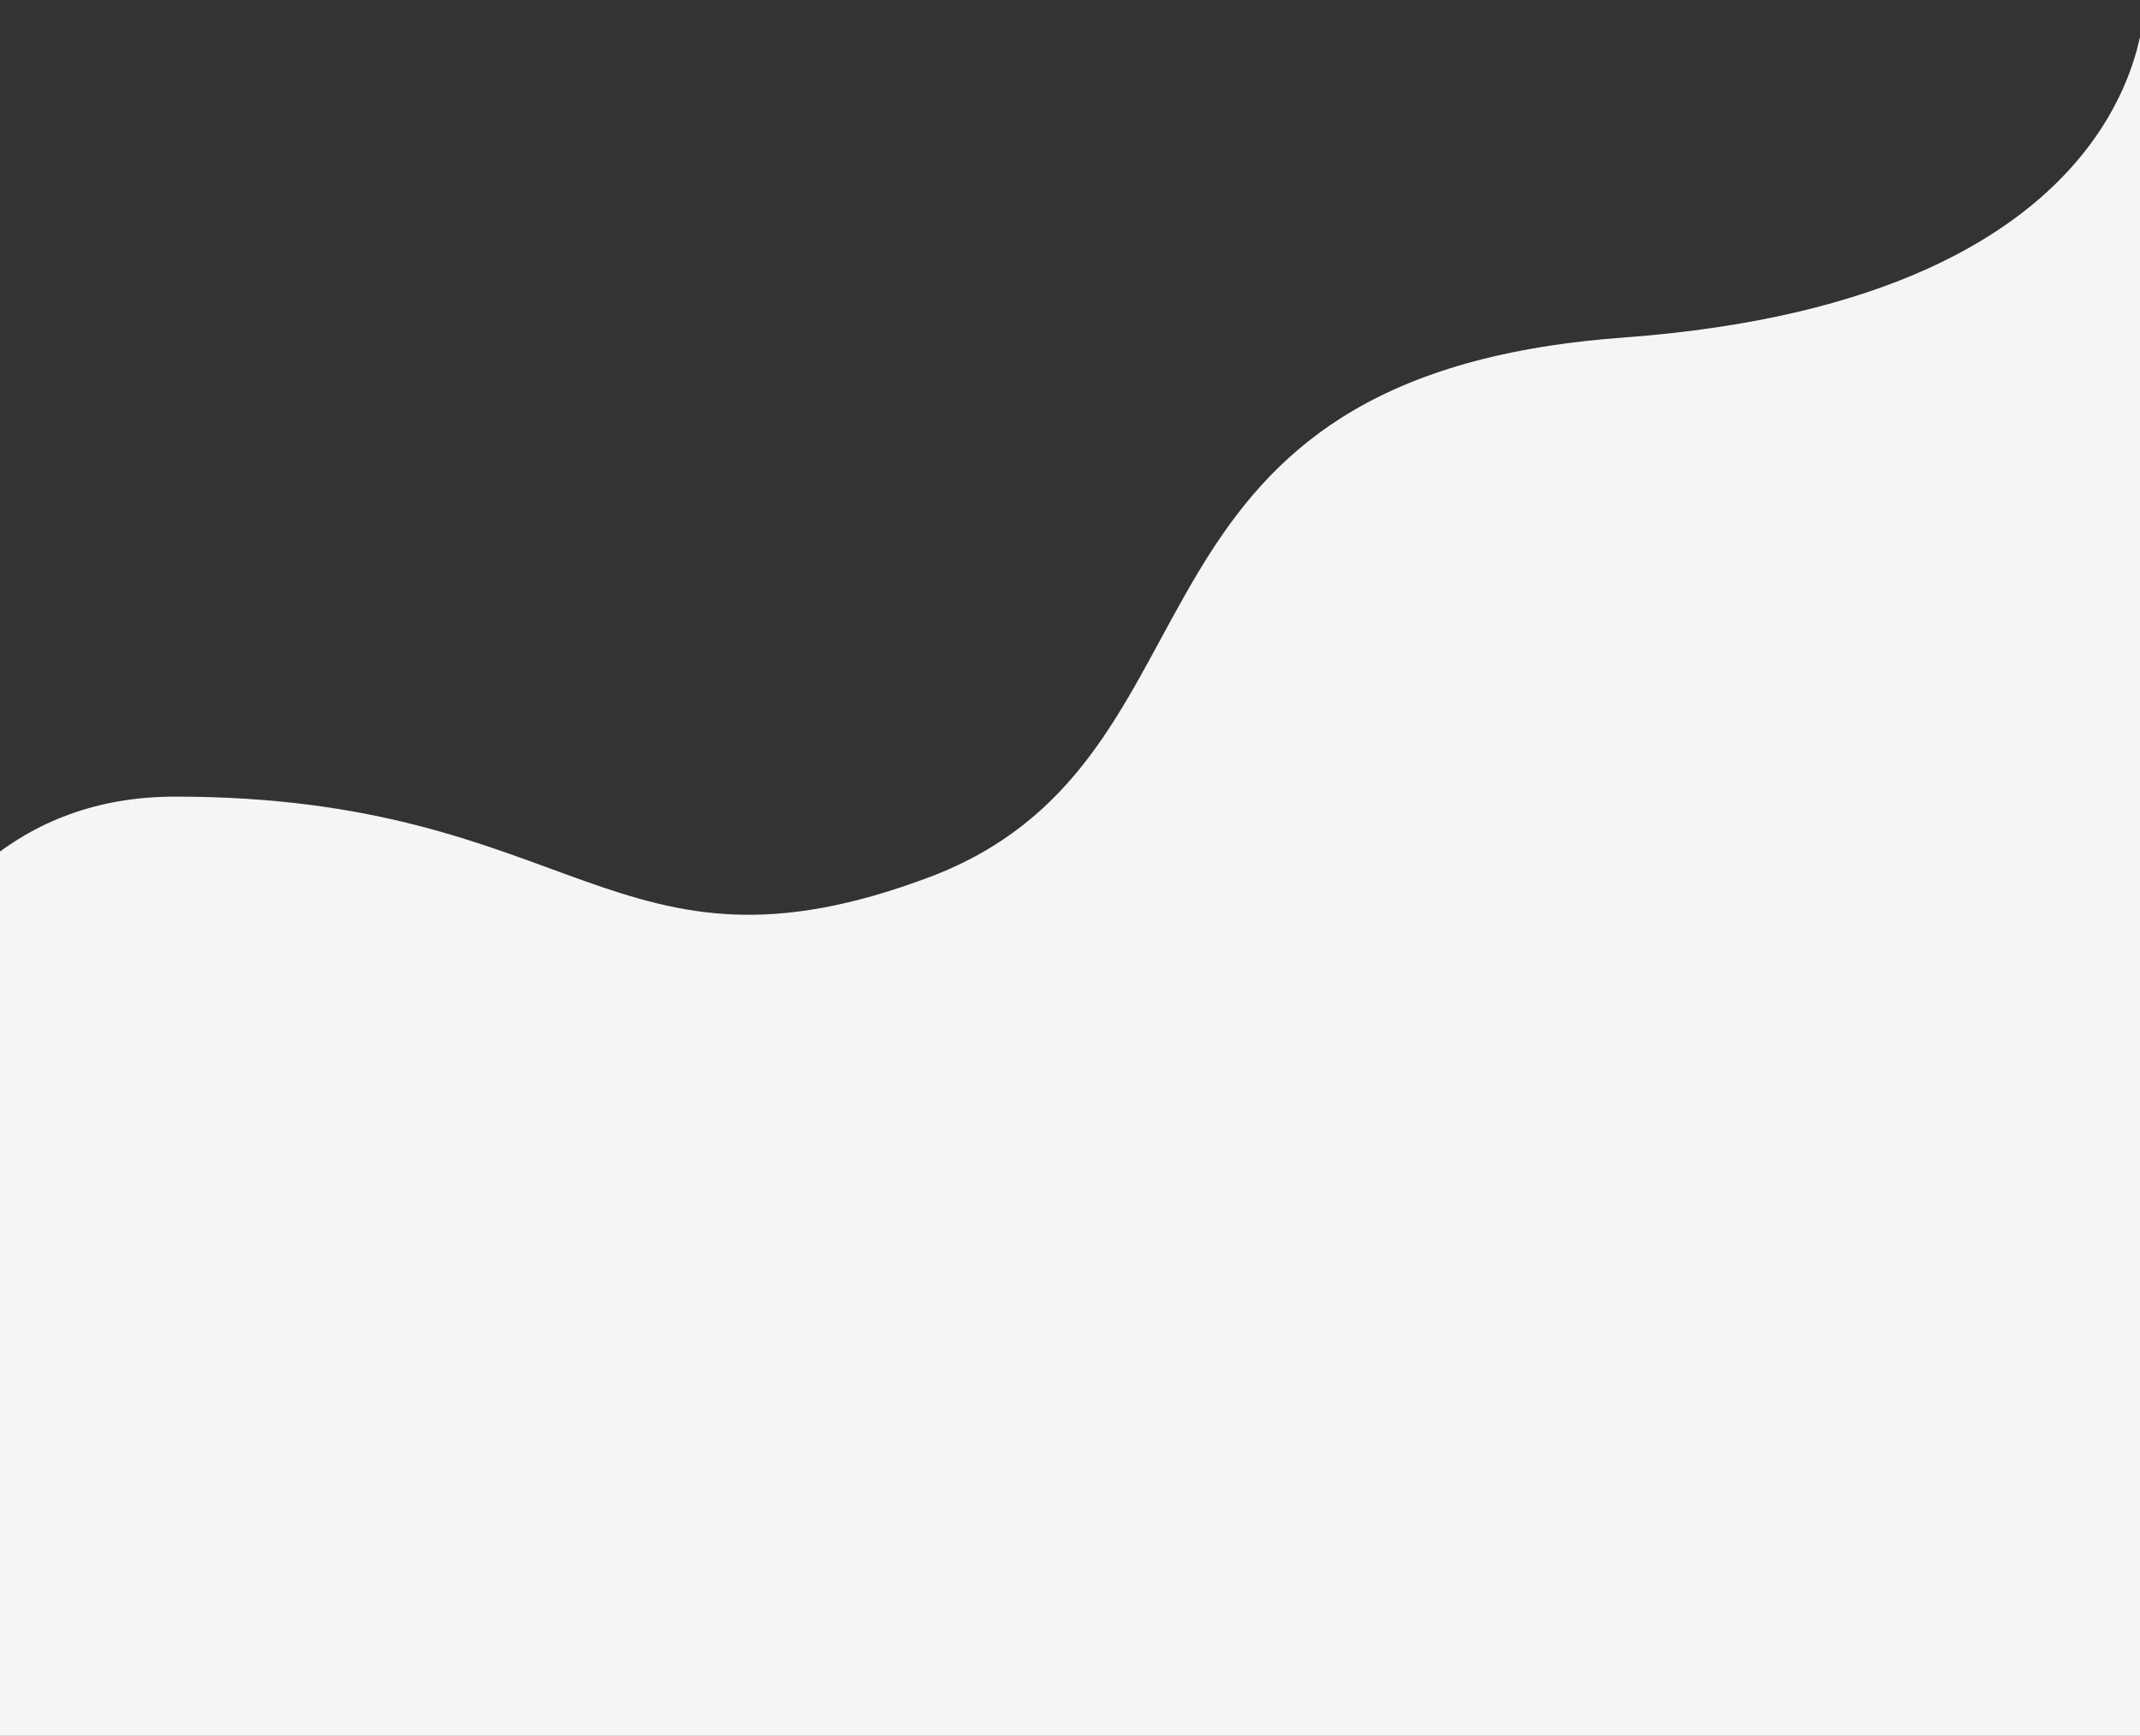 <svg width="1440" height="1168" viewBox="0 0 1440 1168" fill="none" xmlns="http://www.w3.org/2000/svg">
<rect x="0" y="0" width="1440" height="1168" fill="#333333" stroke="none"/>
<path d="M-116 817.679C-116 817.679 -96.455 536.034 117.85 536.034C389.166 536.034 413.026 669.564 624.525 590.546C825.983 515.279 744.377 277.386 1044.44 232.38C1059.39 230.138 1075.32 228.389 1092.22 227.133C1448.91 200.995 1442.99 0 1442.99 0V1168H-116V817.679Z" fill="#F5F5F5"/>
</svg>
